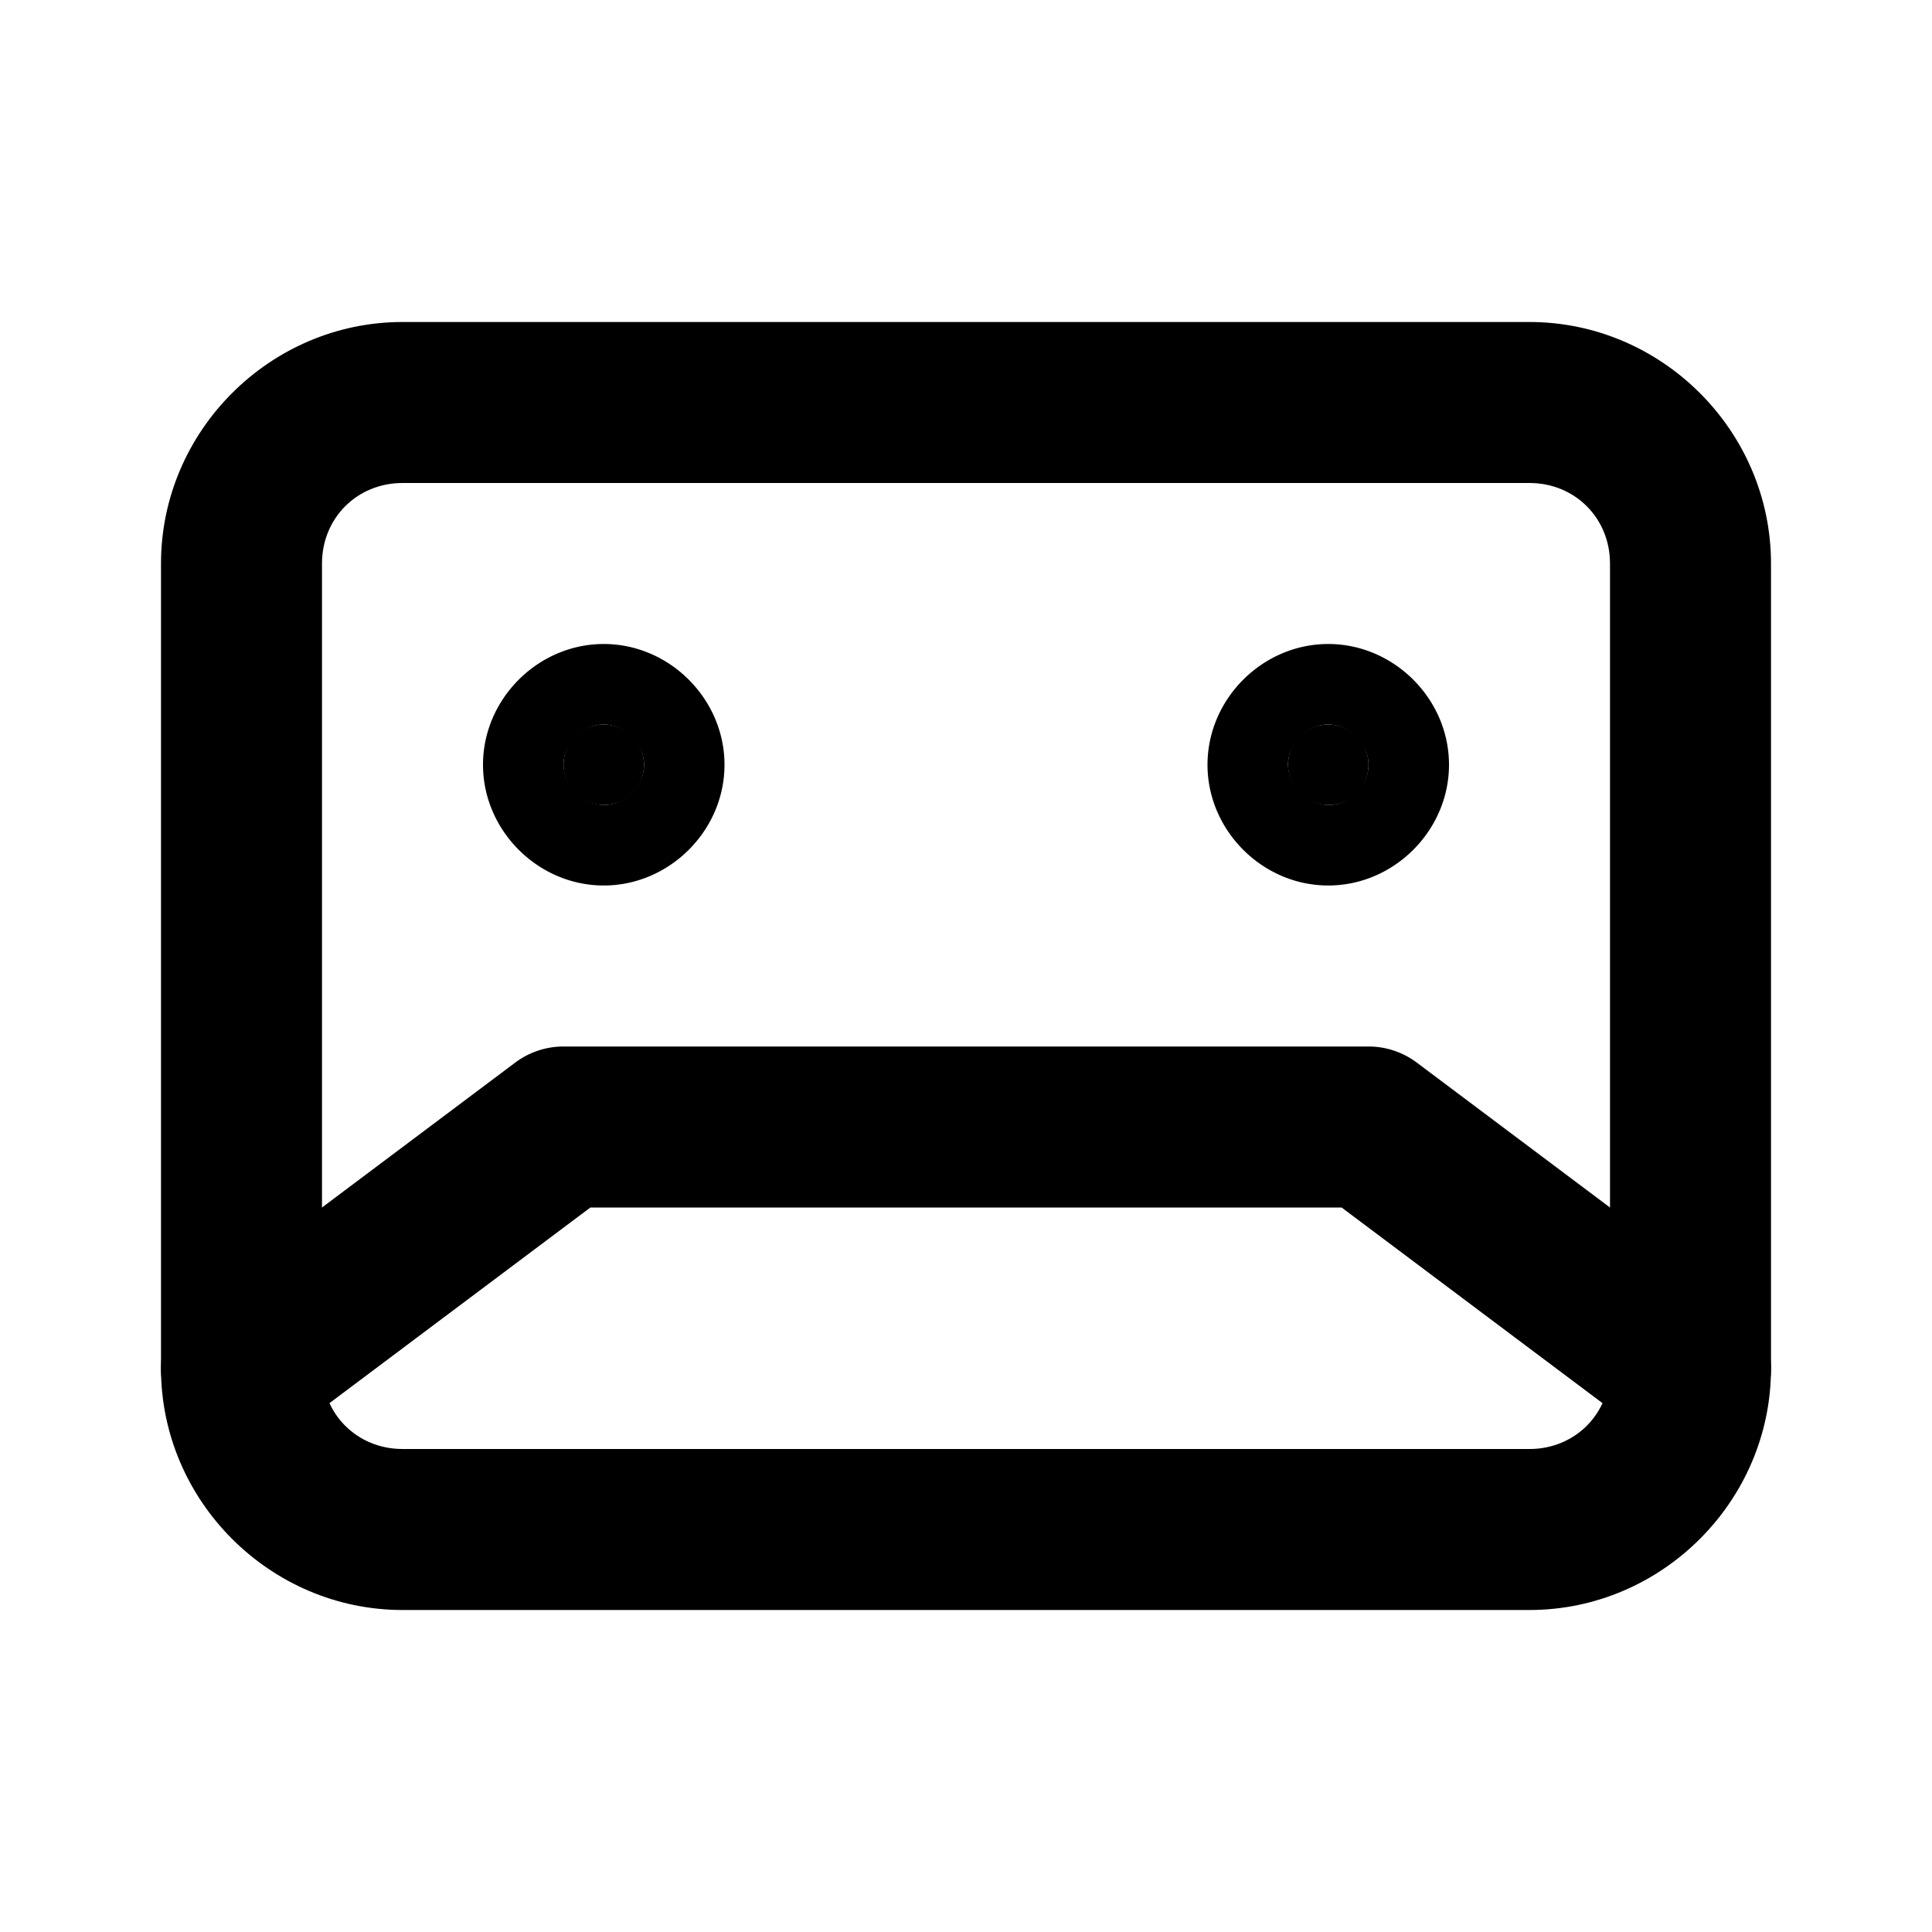 <svg xmlns="http://www.w3.org/2000/svg" width="24" height="24" viewBox="0 0 24 24"><path d="M5 4C3.355 4 2 5.355 2 7v10c0 1.645 1.355 3 3 3h14c1.645 0 3-1.355 3-3V7c0-1.645-1.355-3-3-3Zm0 2h14c.564 0 1 .436 1 1v10c0 .564-.436 1-1 1H5c-.564 0-1-.436-1-1V7c0-.564.436-1 1-1Z"/><path d="M7 13a1 1 0 0 0-.6.2l-4 3a1 1 0 0 0-.2 1.4 1 1 0 0 0 1.4.2L7.334 15h9.332l3.734 2.8a1 1 0 0 0 1.4-.2 1 1 0 0 0-.2-1.4l-4-3a1 1 0 0 0-.6-.2Zm1-3.5a.5.5 0 0 1-.5.5.5.5 0 0 1-.5-.5.5.5 0 0 1 .5-.5.5.5 0 0 1 .5.5Z"/><path d="M7.5 8C6.683 8 6 8.683 6 9.5S6.683 11 7.5 11 9 10.317 9 9.5 8.317 8 7.5 8Zm0 1c.264 0 .5.236.5.5s-.236.5-.5.5a.516.516 0 0 1-.5-.5c0-.264.236-.5.5-.5Zm9.5.5a.5.5 0 0 1-.5.5.5.5 0 0 1-.5-.5.5.5 0 0 1 .5-.5.5.5 0 0 1 .5.5Z"/><path d="M16.5 8c-.817 0-1.5.683-1.5 1.5s.683 1.5 1.5 1.5 1.5-.683 1.5-1.5S17.317 8 16.5 8Zm0 1c.264 0 .5.236.5.5s-.236.5-.5.5a.516.516 0 0 1-.5-.5c0-.264.236-.5.5-.5Z"/></svg>